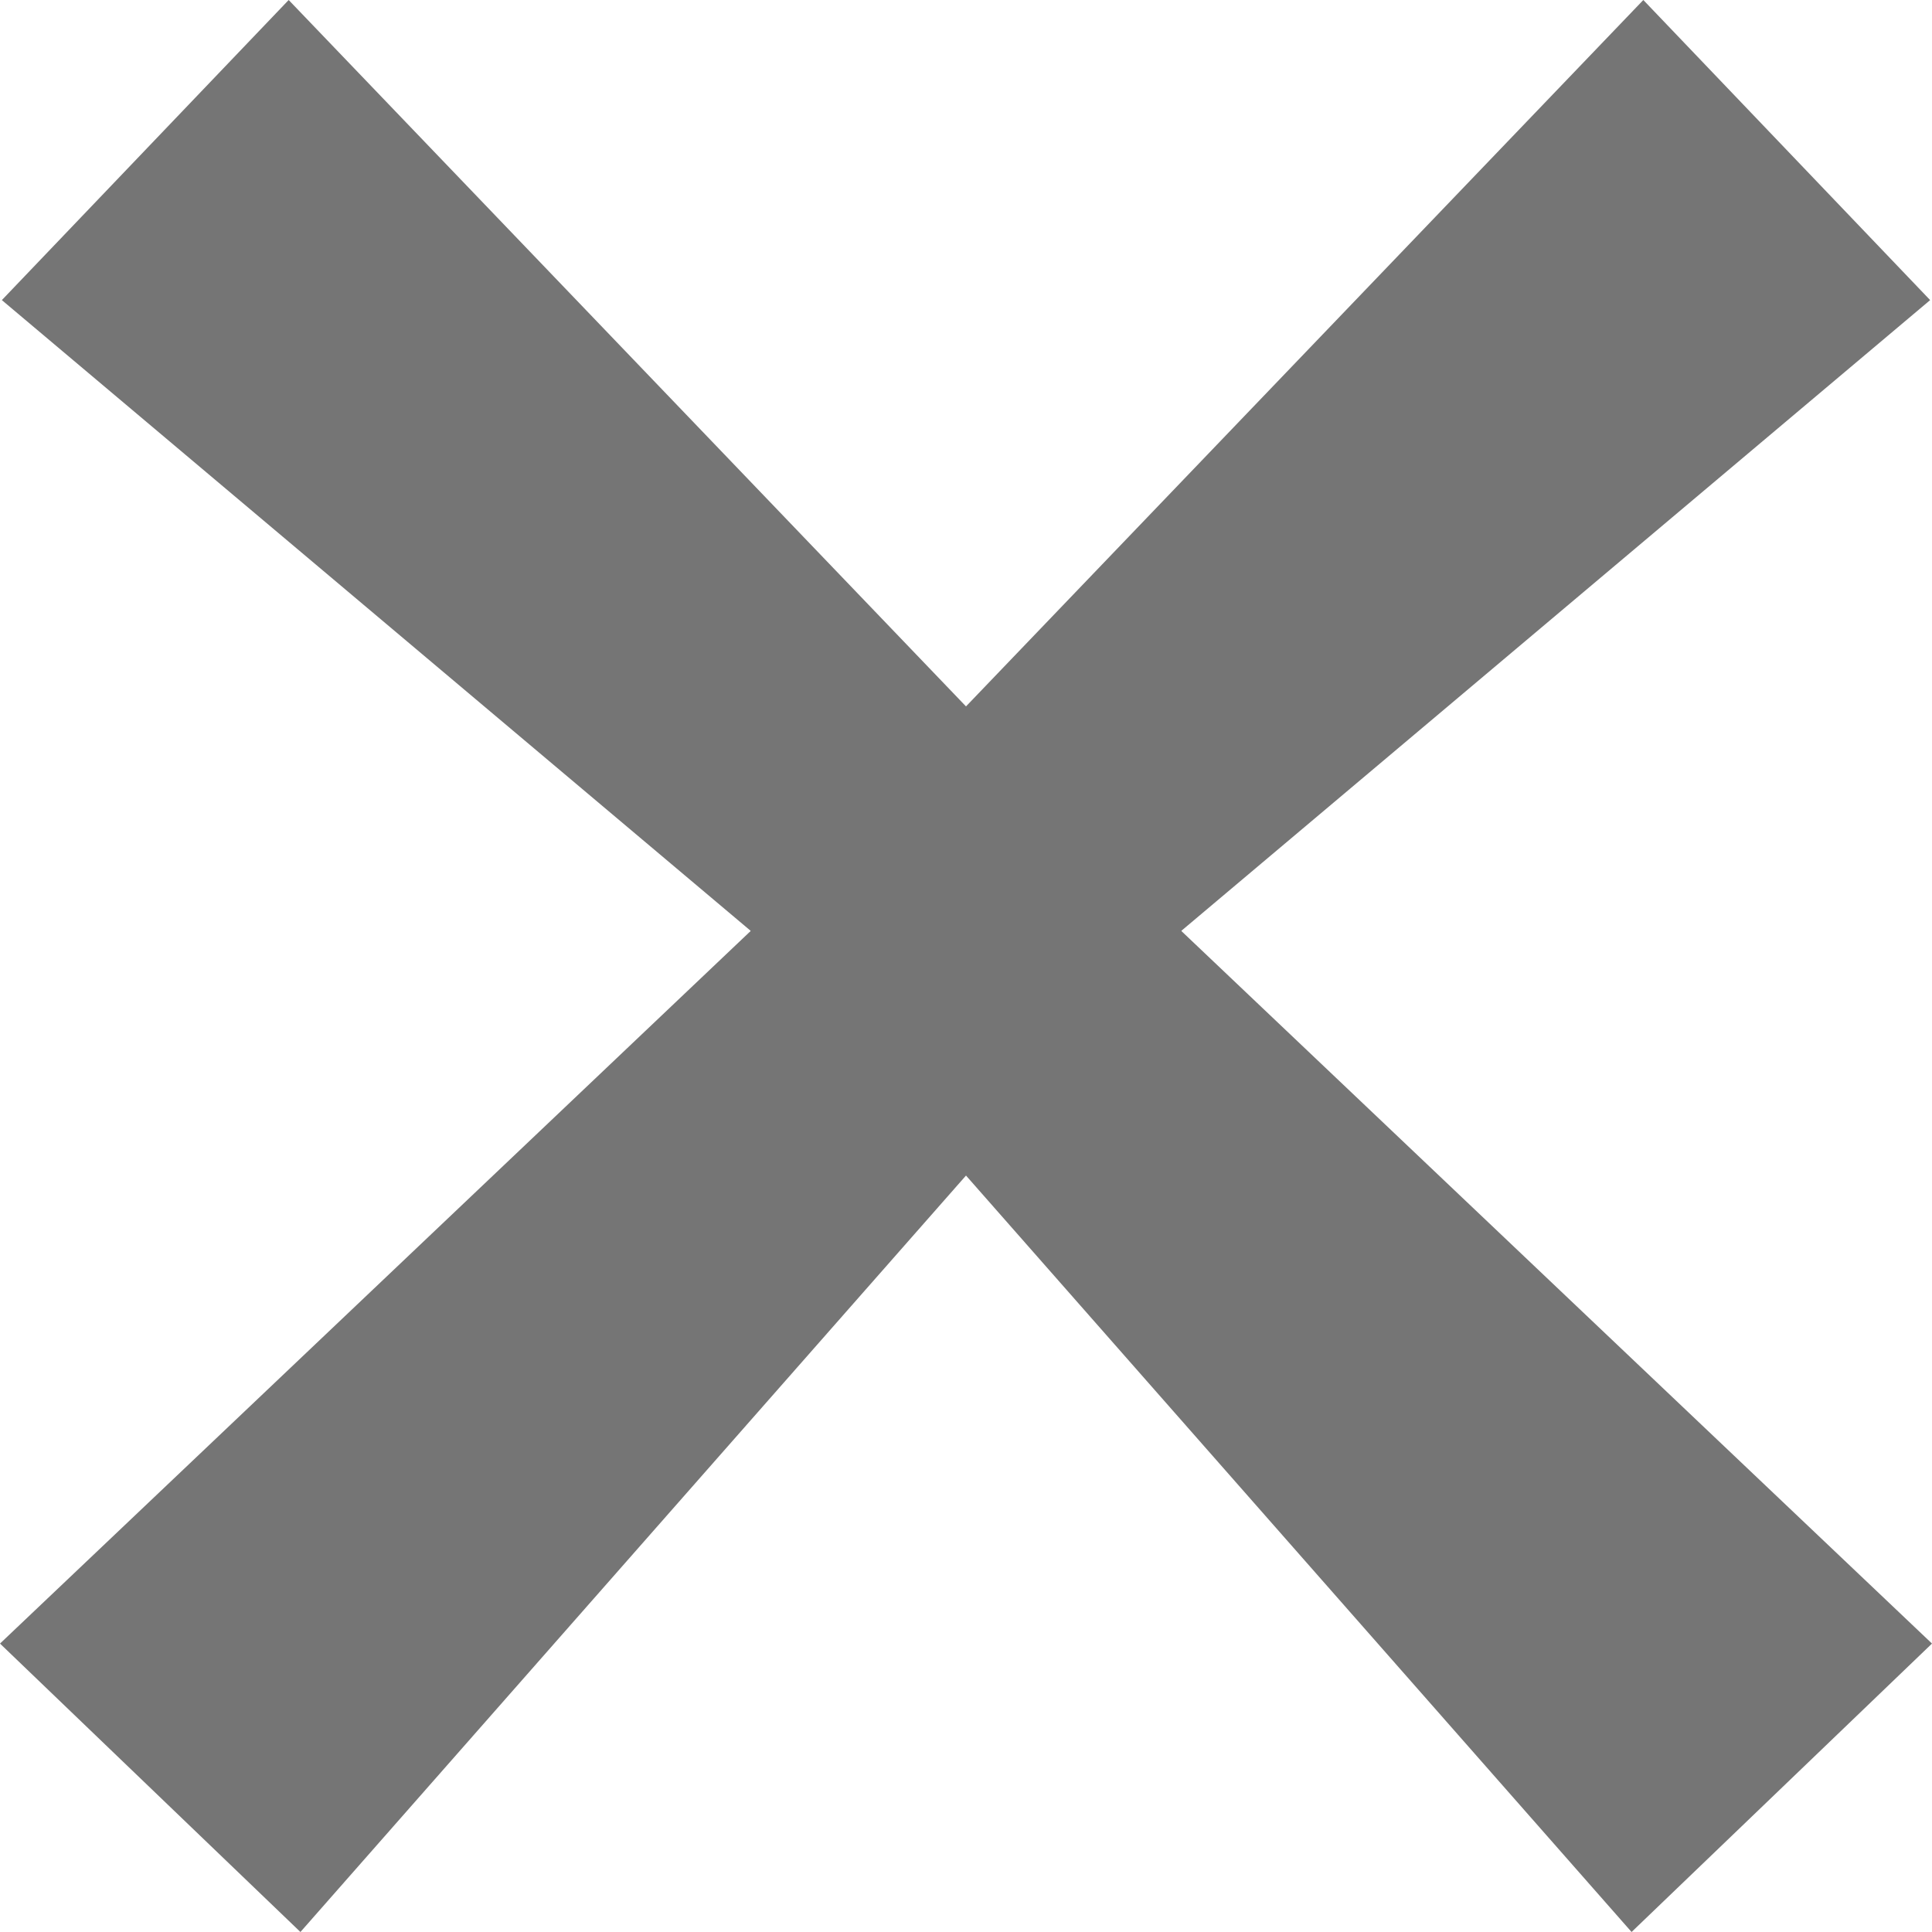 <svg width="24" height="24" viewBox="0 0 24 24" fill="none" xmlns="http://www.w3.org/2000/svg">
<path fill-rule="evenodd" clip-rule="evenodd" d="M0 20.417L9.326 11.564L0.023 3.728L3.586 0L14.674 11.564L3.732 24L0 20.417Z" fill="#757575"/>
<path fill-rule="evenodd" clip-rule="evenodd" d="M24 20.417L14.674 11.564L23.977 3.728L20.414 0L9.326 11.564L20.268 24L24 20.417Z" fill="#757575"/>
</svg>
